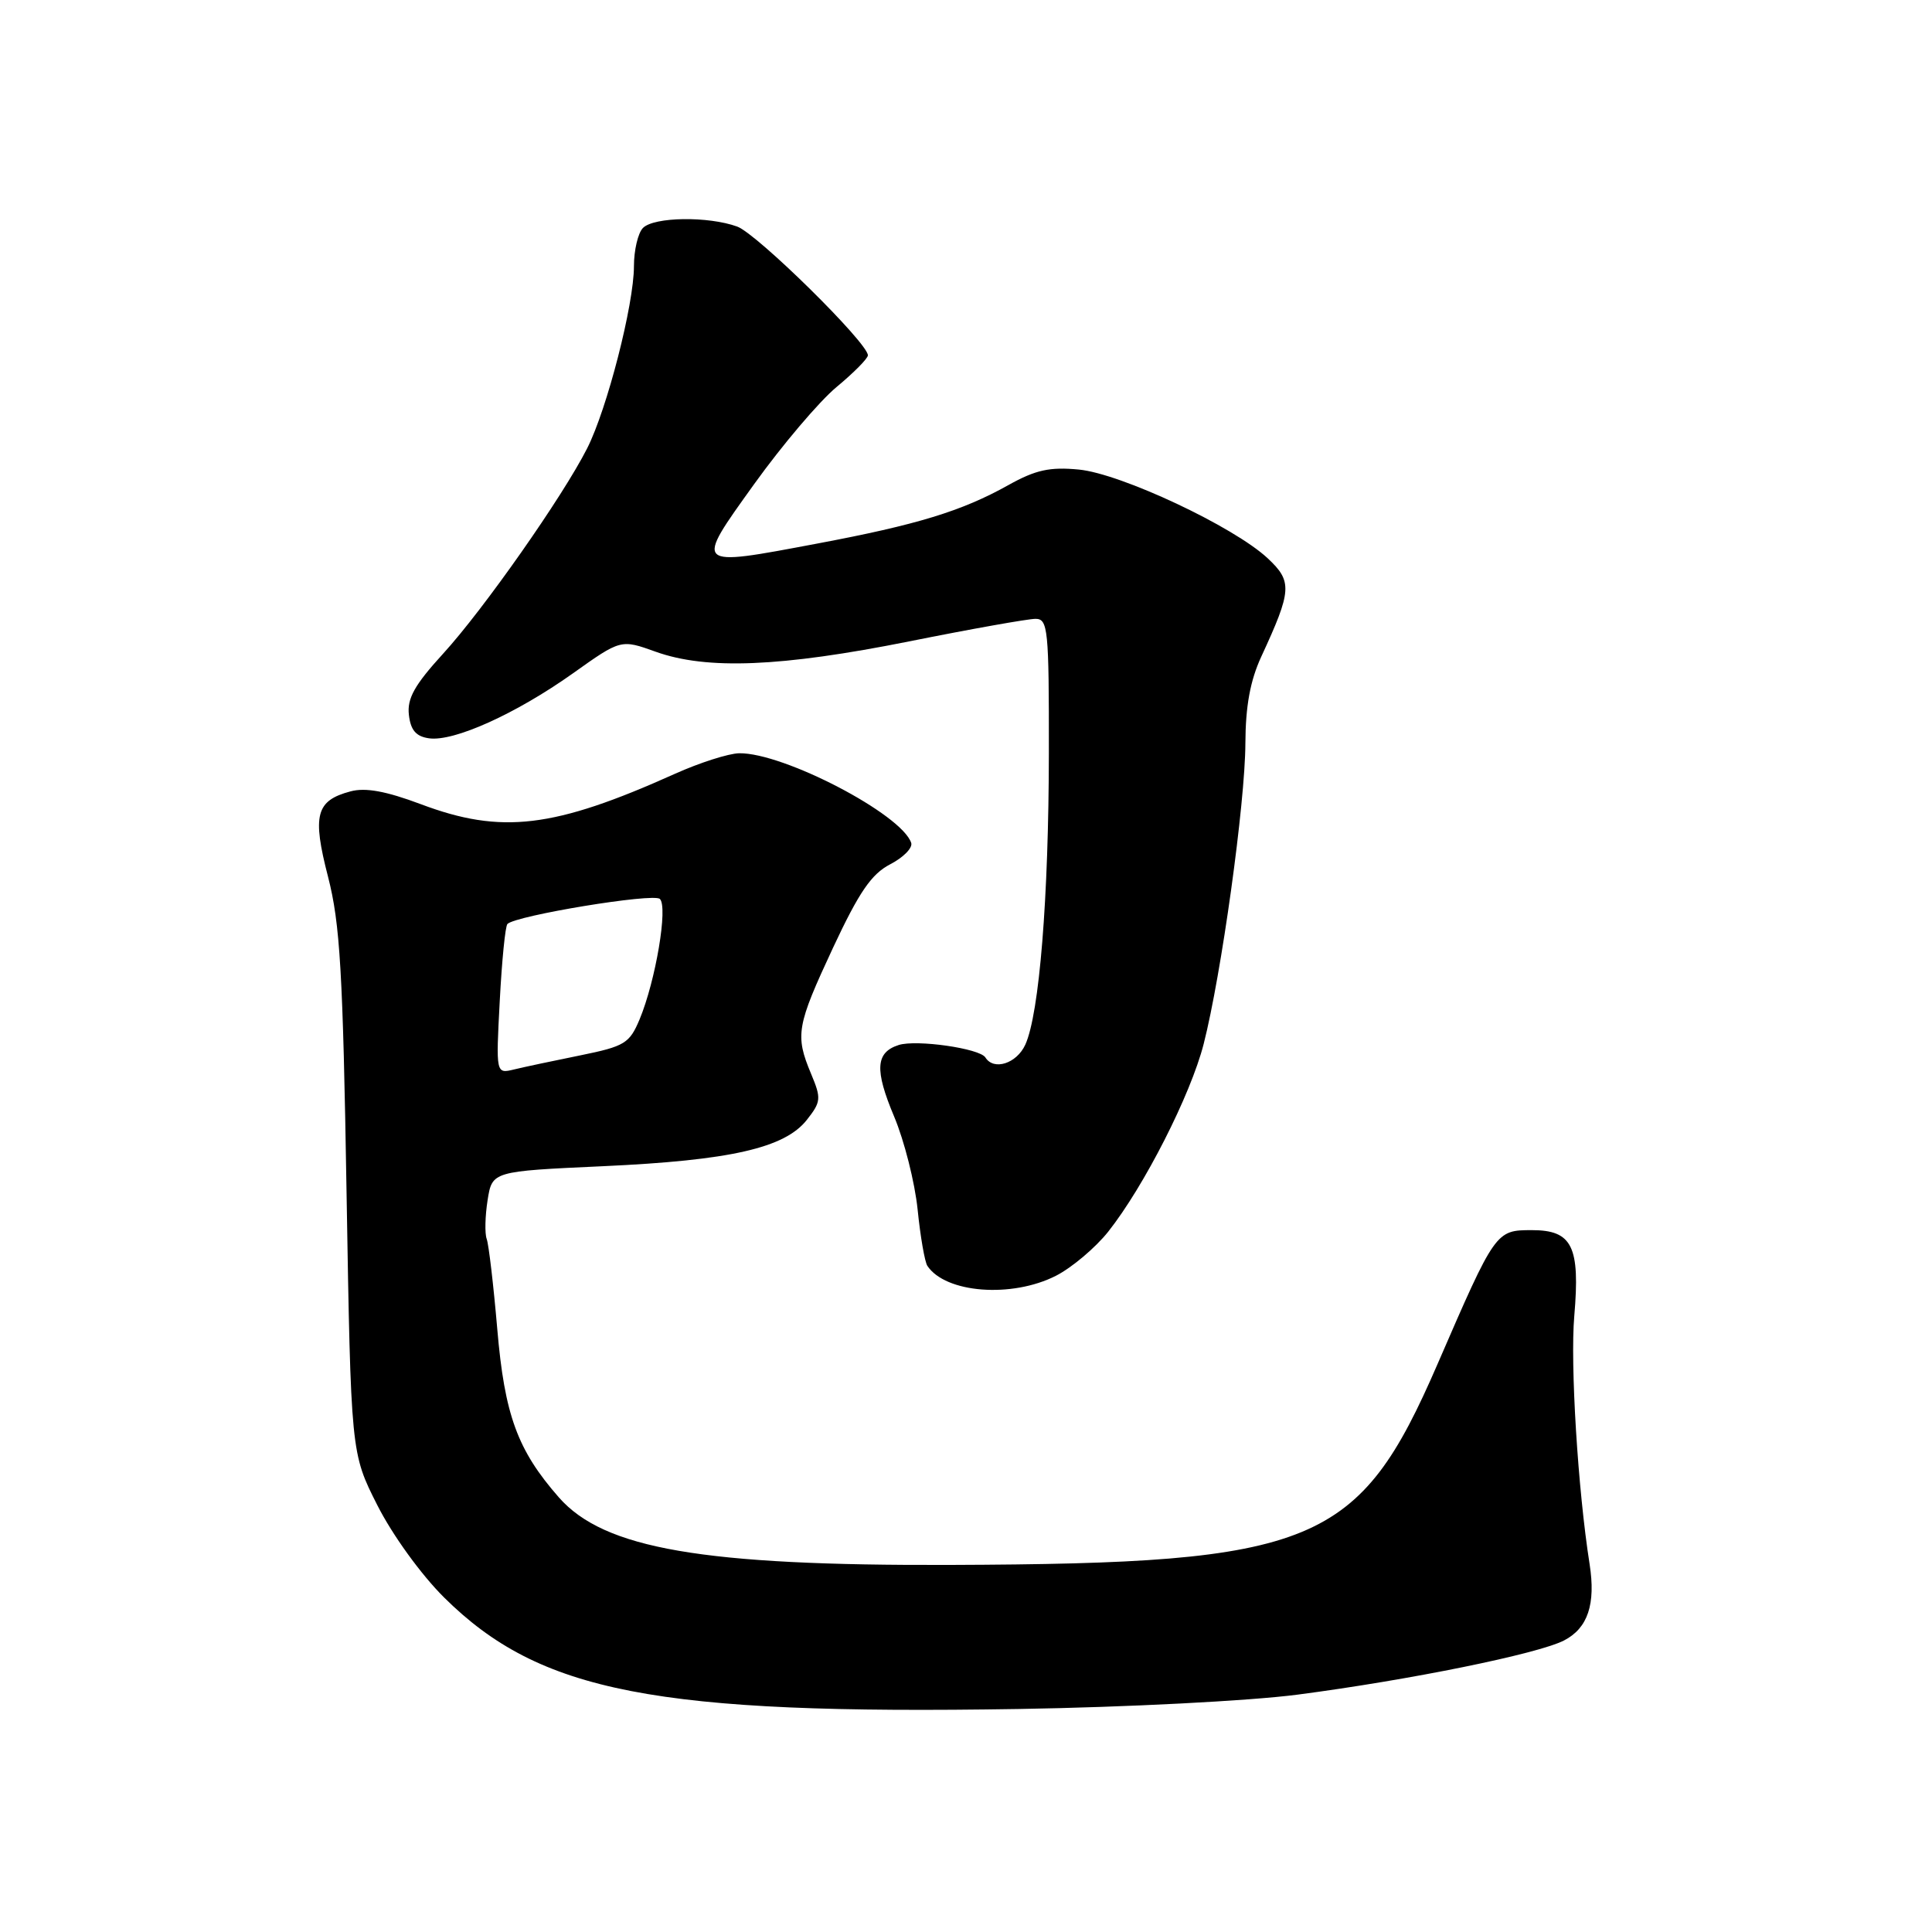 <?xml version="1.0" encoding="UTF-8" standalone="no"?>
<!DOCTYPE svg PUBLIC "-//W3C//DTD SVG 1.1//EN" "http://www.w3.org/Graphics/SVG/1.1/DTD/svg11.dtd" >
<svg xmlns="http://www.w3.org/2000/svg" xmlns:xlink="http://www.w3.org/1999/xlink" version="1.1" viewBox="0 0 256 256">
 <g >
 <path fill="currentColor"
d=" M 171.92 224.55 C 186.78 222.61 203.78 219.15 207.24 217.37 C 210.40 215.74 211.46 212.56 210.63 207.25 C 209.08 197.41 208.05 180.79 208.60 174.38 C 209.39 165.15 208.33 163.00 202.99 163.00 C 198.19 163.00 198.15 163.06 190.48 180.75 C 180.05 204.81 174.29 207.19 126.00 207.36 C 93.10 207.48 80.04 205.23 74.05 198.41 C 68.57 192.16 66.86 187.50 65.89 176.09 C 65.39 170.26 64.76 164.90 64.49 164.17 C 64.22 163.44 64.28 161.12 64.61 159.02 C 65.22 155.20 65.22 155.20 79.86 154.53 C 96.78 153.76 103.97 152.12 106.91 148.39 C 108.80 145.99 108.84 145.55 107.47 142.28 C 105.33 137.16 105.55 135.94 110.39 125.56 C 113.84 118.19 115.47 115.81 117.96 114.52 C 119.70 113.62 120.95 112.35 120.74 111.69 C 119.48 107.88 103.81 99.72 97.94 99.81 C 96.54 99.84 92.71 101.06 89.44 102.53 C 73.38 109.75 66.43 110.58 55.74 106.55 C 51.15 104.83 48.42 104.33 46.45 104.86 C 41.86 106.08 41.35 107.99 43.47 116.19 C 45.06 122.38 45.44 128.77 45.92 158.02 C 46.50 192.54 46.50 192.54 50.00 199.45 C 52.00 203.40 55.79 208.64 58.84 211.67 C 71.54 224.26 86.85 227.23 135.00 226.45 C 149.20 226.22 165.56 225.38 171.92 224.55 Z  M 139.93 169.04 C 142.04 167.96 145.15 165.33 146.84 163.21 C 151.61 157.18 157.76 145.09 159.49 138.34 C 161.83 129.19 164.99 106.46 165.02 98.50 C 165.04 93.56 165.66 90.18 167.13 87.00 C 171.19 78.22 171.26 77.05 167.98 73.98 C 163.49 69.78 148.54 62.76 142.96 62.22 C 139.09 61.85 137.23 62.26 133.61 64.28 C 127.46 67.72 121.52 69.54 108.26 72.03 C 91.84 75.12 91.97 75.24 99.95 64.12 C 103.66 58.96 108.56 53.18 110.85 51.28 C 113.13 49.39 115.00 47.50 115.00 47.08 C 115.00 45.44 100.32 30.98 97.68 30.02 C 93.85 28.63 86.67 28.73 85.20 30.20 C 84.54 30.86 84.00 33.15 84.00 35.28 C 84.00 40.34 80.44 54.21 77.80 59.41 C 74.57 65.79 64.07 80.76 58.71 86.62 C 54.93 90.76 53.93 92.55 54.18 94.72 C 54.41 96.76 55.13 97.59 56.85 97.83 C 60.13 98.30 68.35 94.59 75.89 89.24 C 82.27 84.70 82.27 84.70 86.89 86.36 C 93.65 88.78 103.49 88.38 120.46 84.99 C 128.68 83.34 136.22 82.00 137.21 82.00 C 138.86 82.00 139.00 83.34 138.98 99.75 C 138.96 118.98 137.72 134.32 135.86 138.42 C 134.71 140.93 131.68 141.90 130.57 140.12 C 129.83 138.92 121.44 137.72 119.08 138.47 C 116.02 139.45 115.87 141.75 118.47 147.93 C 119.82 151.13 121.22 156.68 121.59 160.27 C 121.95 163.86 122.54 167.22 122.88 167.73 C 125.28 171.35 134.07 172.03 139.93 169.04 Z  M 66.22 132.62 C 66.50 127.30 66.95 122.71 67.24 122.43 C 68.36 121.31 86.56 118.31 87.43 119.11 C 88.54 120.12 86.88 129.95 84.75 135.07 C 83.41 138.26 82.78 138.64 76.90 139.84 C 73.38 140.55 69.42 141.39 68.11 141.71 C 65.71 142.29 65.71 142.29 66.22 132.62 Z "/>
</g>
</svg>